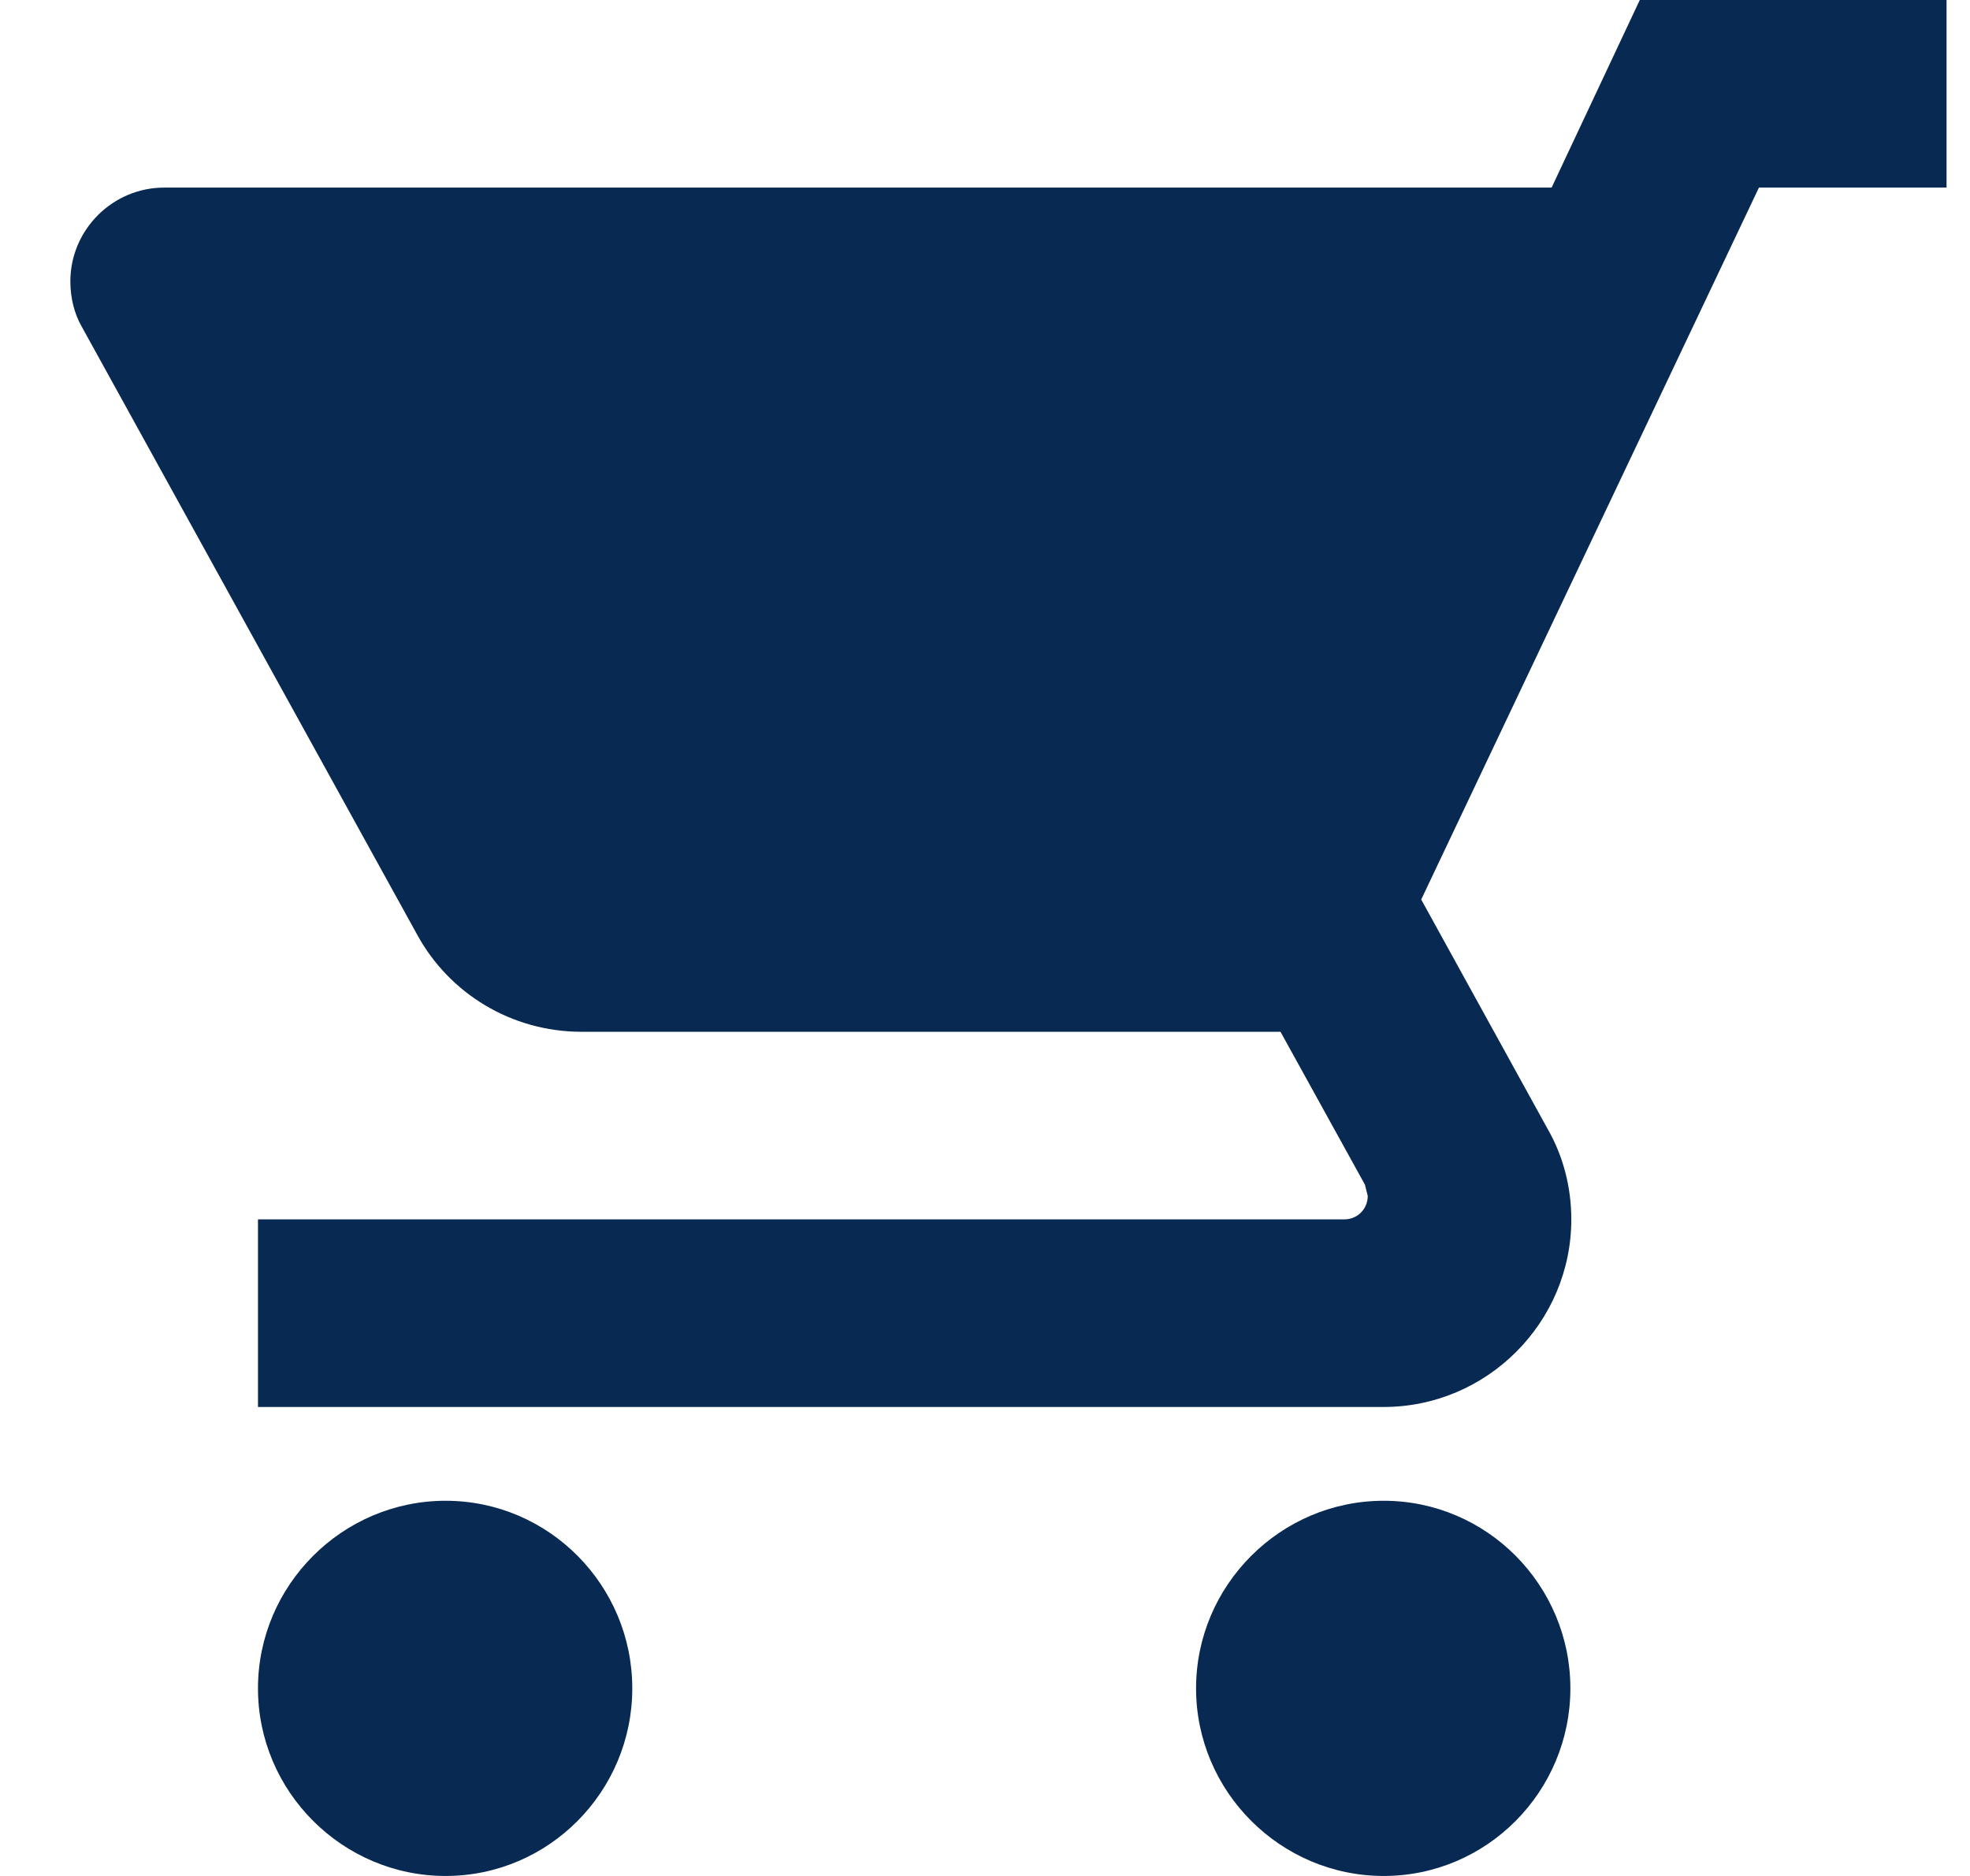 <svg width="21" height="20" viewBox="0 0 21 20" fill="none" xmlns="http://www.w3.org/2000/svg">
<path d="M14.75 16C15.85 16 16.74 16.9 16.74 18C16.74 19.1 15.85 20 14.75 20C13.65 20 12.75 19.1 12.75 18C12.75 16.9 13.65 16 14.75 16ZM20.75 0V2H18.75L15.15 9.59L16.5 12.04C16.66 12.32 16.75 12.65 16.75 13C16.75 14.1 15.85 15 14.75 15H2.75V13H14.33C14.47 13 14.58 12.89 14.58 12.75L14.55 12.63L13.65 11H6.2C5.45 11 4.79 10.59 4.45 9.97L0.87 3.48C0.79 3.34 0.75 3.17 0.75 3C0.75 2.45 1.2 2 1.75 2H16.54L17.48 0H20.75ZM4.75 16C5.85 16 6.74 16.9 6.74 18C6.74 19.1 5.85 20 4.75 20C3.65 20 2.75 19.1 2.75 18C2.75 16.9 3.65 16 4.75 16Z" fill="#072952"/>
</svg>
